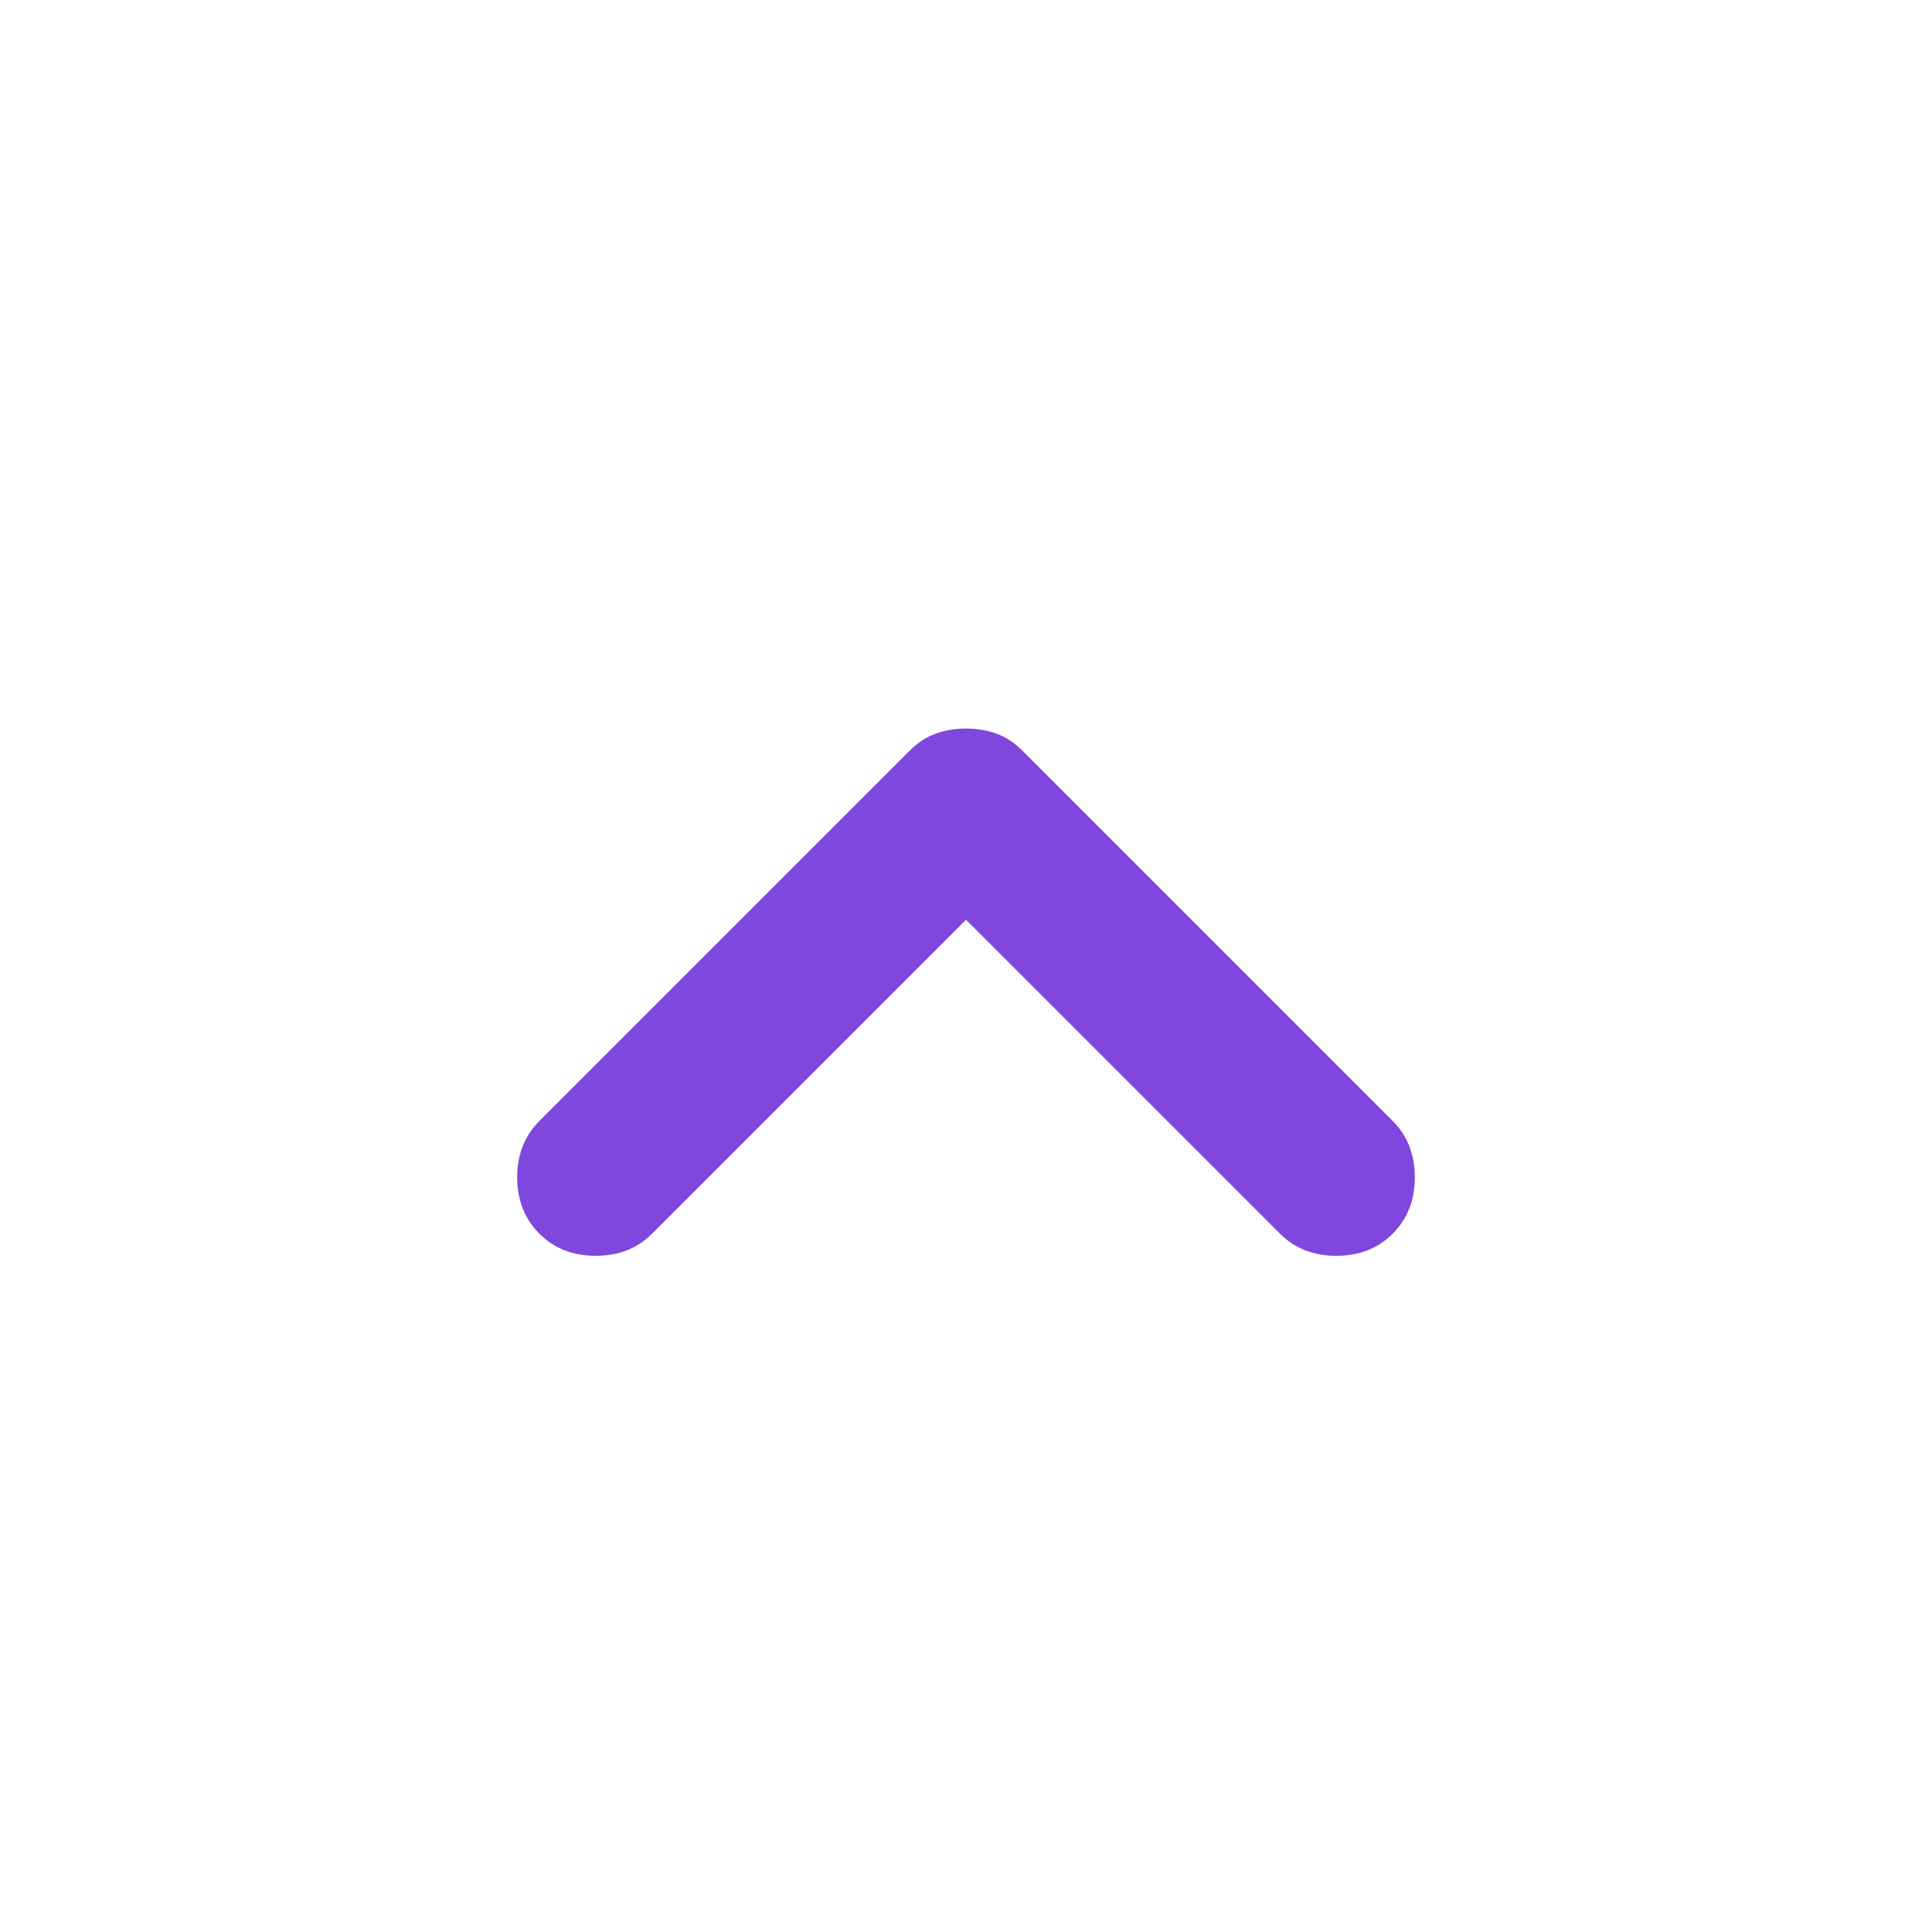 <svg width="20" height="20" viewBox="0 0 20 20" fill="none" xmlns="http://www.w3.org/2000/svg">
<g id="expand_more_FILL0_wght400_GRAD0_opsz24 1">
<path id="Vector" d="M10 7.542C9.889 7.542 9.785 7.559 9.688 7.594C9.591 7.628 9.5 7.688 9.417 7.771L5.584 11.604C5.431 11.757 5.354 11.951 5.354 12.188C5.354 12.424 5.431 12.618 5.584 12.771C5.736 12.924 5.931 13 6.167 13C6.403 13 6.598 12.924 6.75 12.771L10 9.521L13.25 12.771C13.403 12.924 13.598 13 13.834 13C14.07 13 14.264 12.924 14.417 12.771C14.57 12.618 14.646 12.424 14.646 12.188C14.646 11.951 14.57 11.757 14.417 11.604L10.584 7.771C10.5 7.688 10.41 7.628 10.313 7.594C10.216 7.559 10.111 7.542 10 7.542Z" fill="#7F47DD"/>
</g>
</svg>
